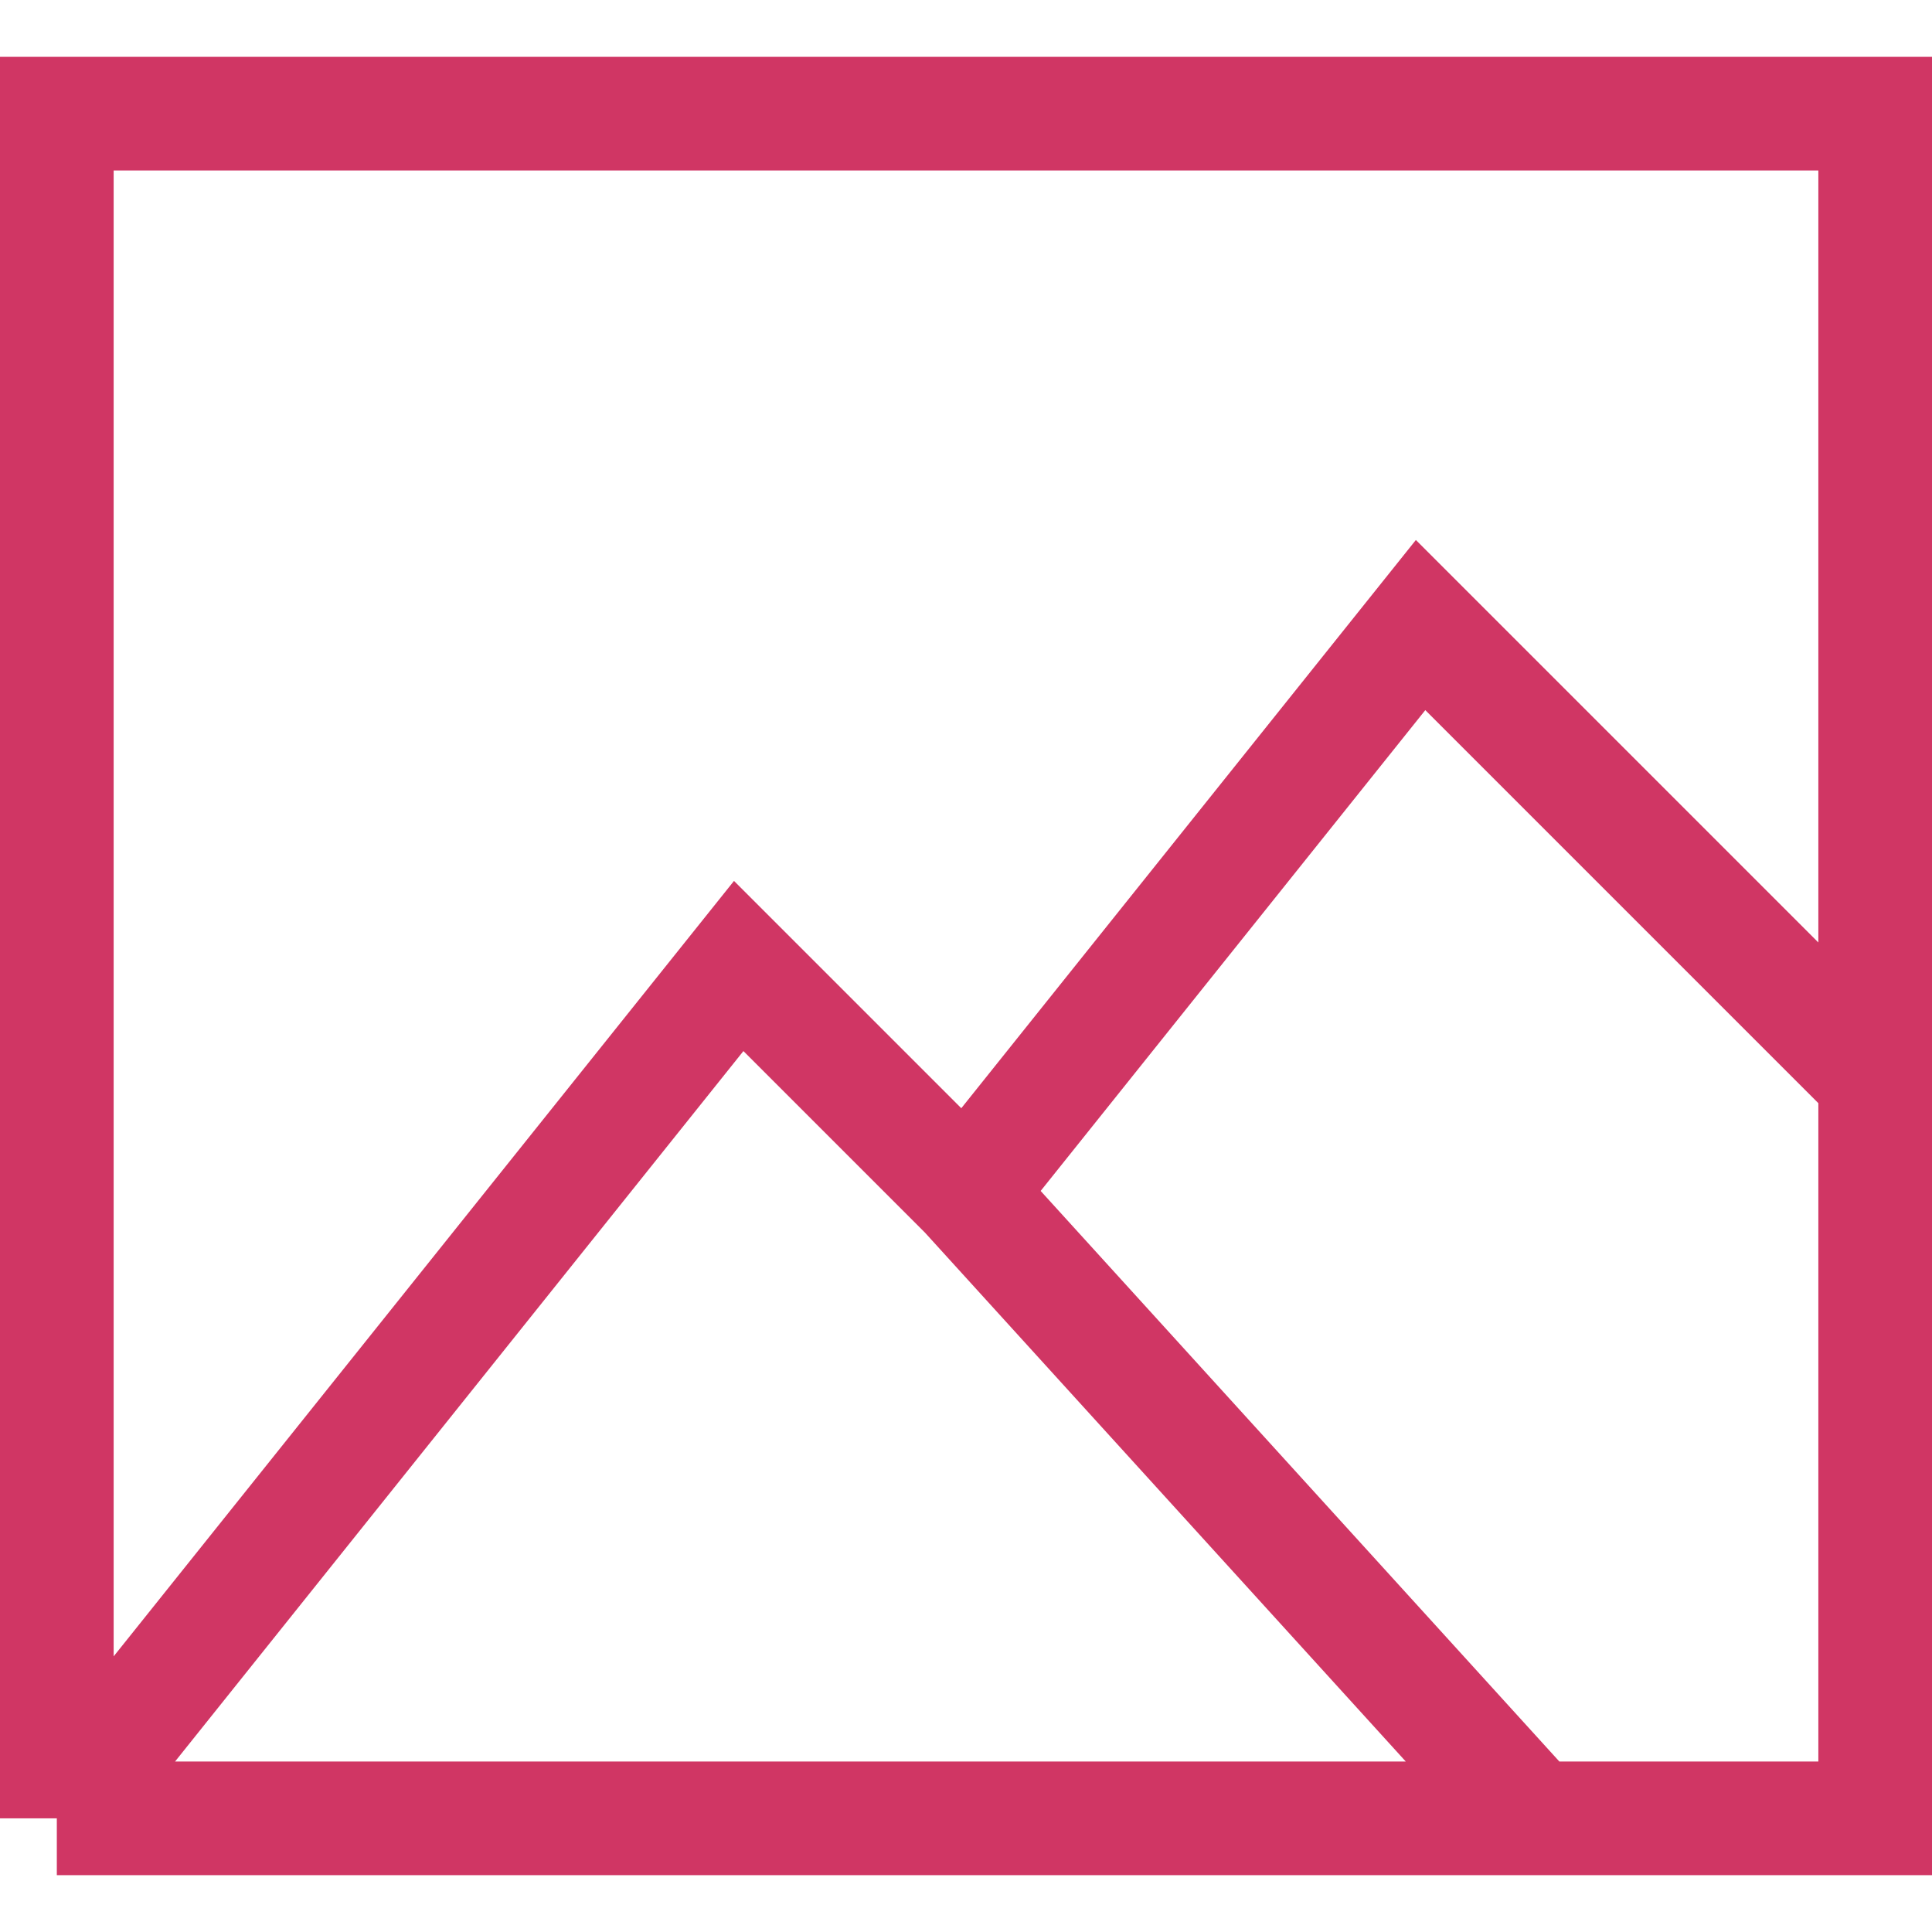 <svg width="17" height="17" viewBox="0 0 17 17" fill="none" xmlns="http://www.w3.org/2000/svg">
<path d="M0.5 16V1H16.5V9.5M0.5 16L6.5 8.5L8.5 10.5M0.5 16H13.5M13.5 16H16.5V9.5M13.5 16L8.5 10.5M8.5 10.5L12.5 5.5L16.5 9.5" stroke="#D03664"/>
</svg>

